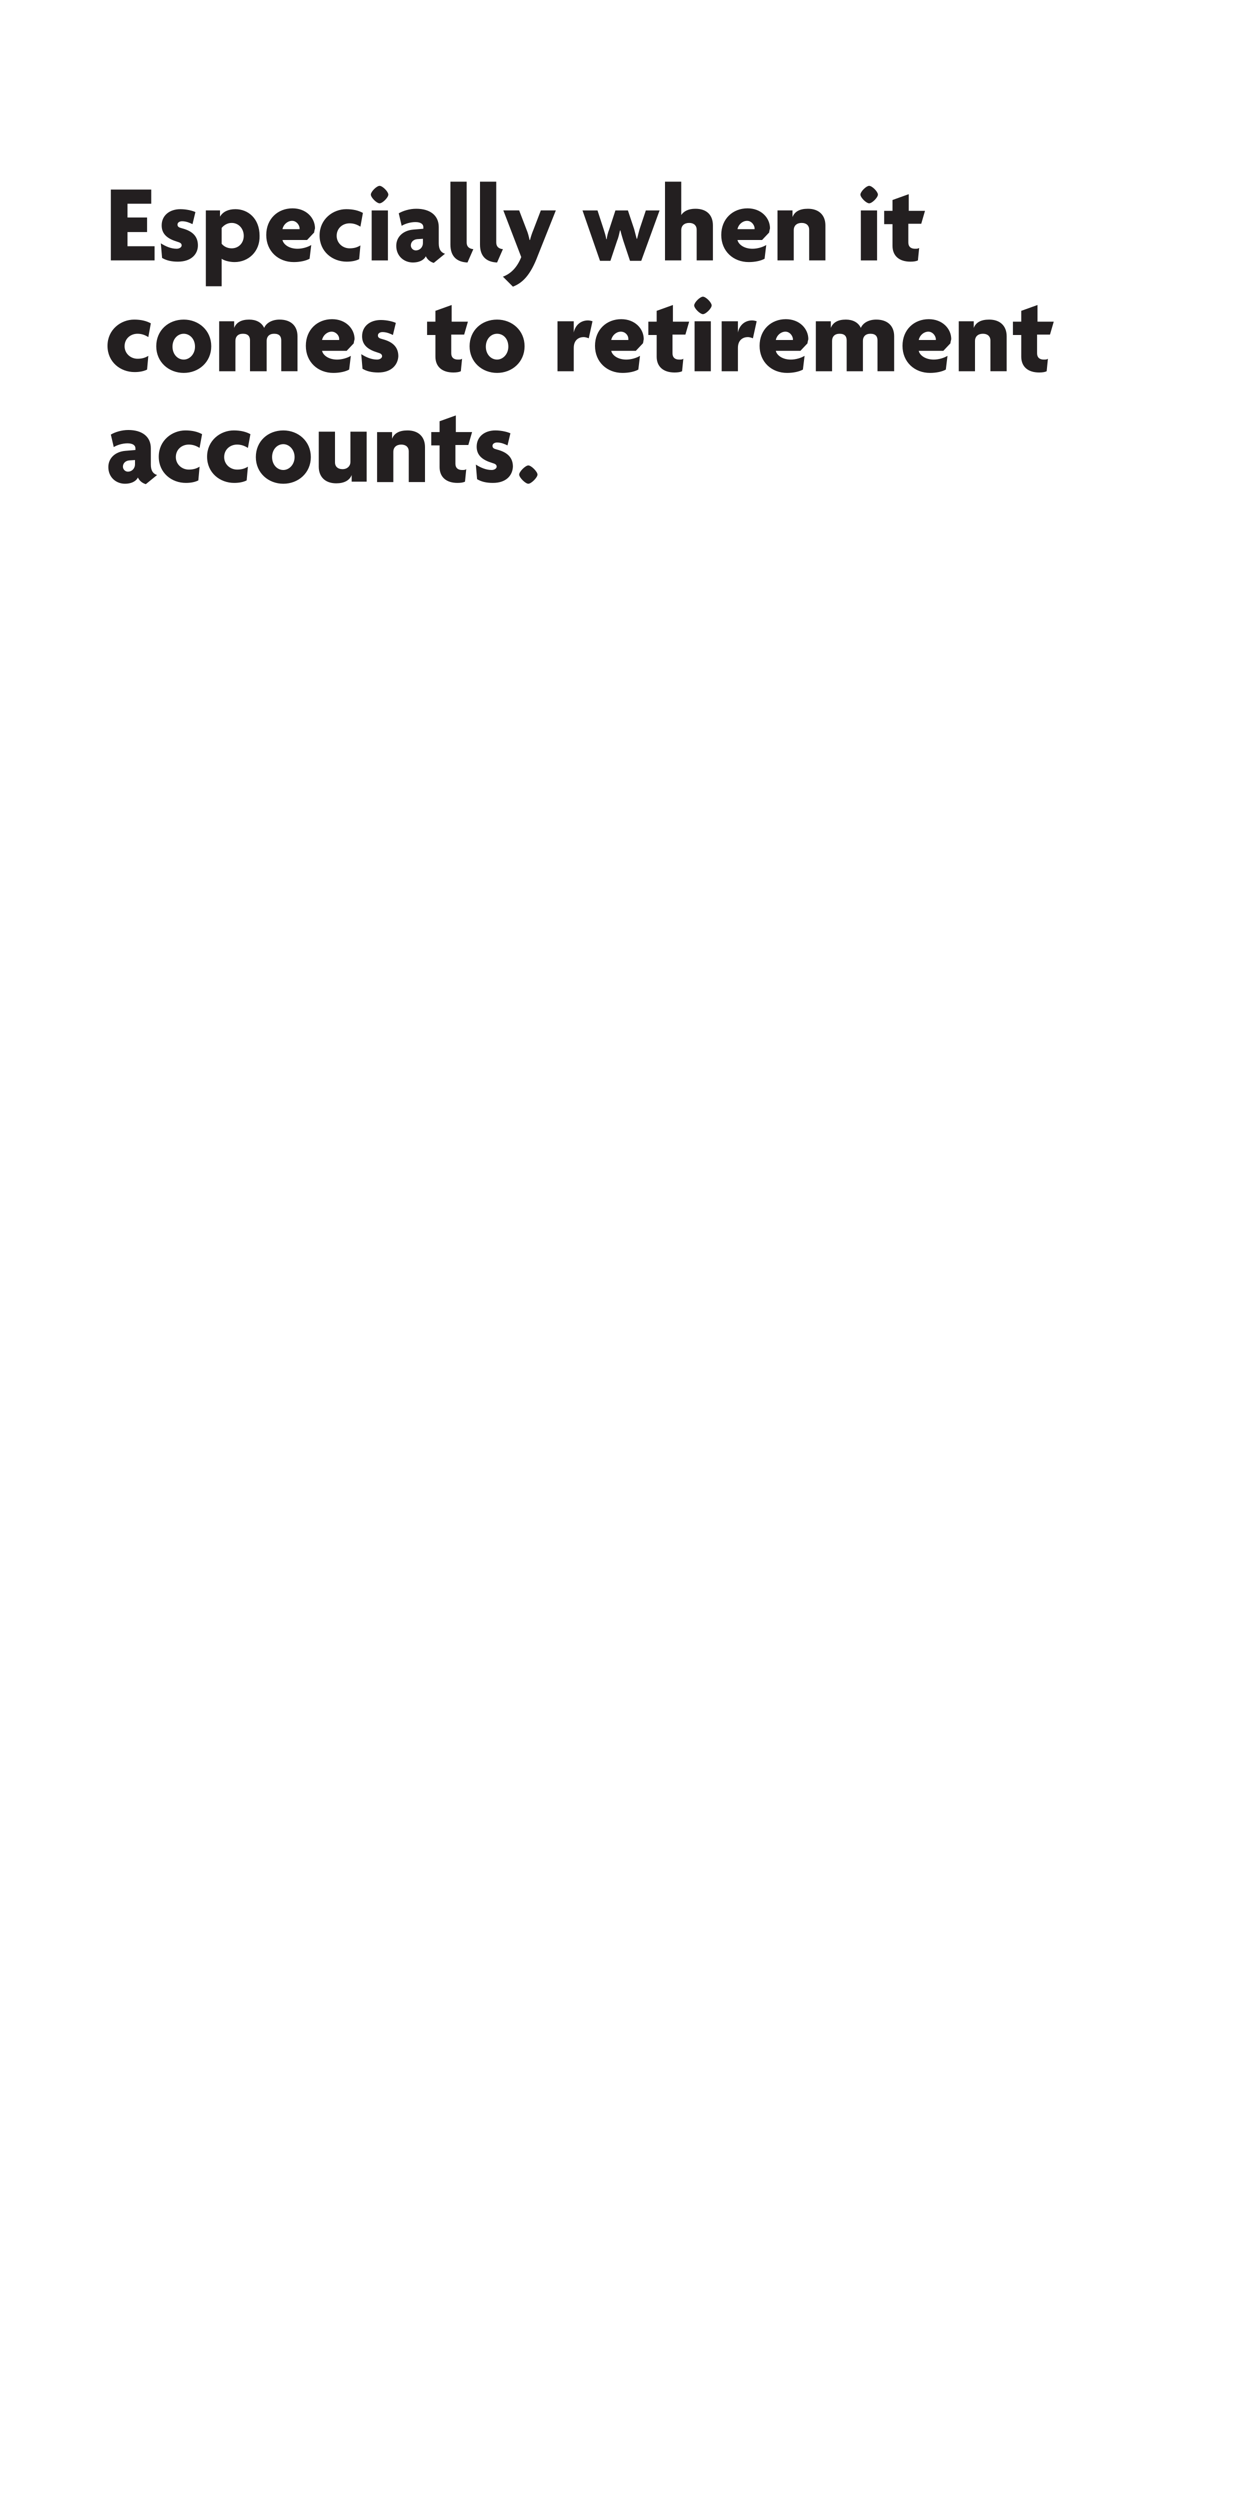 <svg id="Layer_1" xmlns="http://www.w3.org/2000/svg" viewBox="0 0 300 600"><style>.st0{fill:#231f20}</style><path class="st0" d="M26.6 62.5v-17h9.7v3.4h-5.7v3.3h4.7v3.5h-4.7v3.4h6.5v3.4H26.6zM42.7 62.8c-1.6 0-2.8-.3-3.8-.9l-.3-3.5c1.1.7 2.4 1.3 3.8 1.3.7 0 1.2-.4 1.2-.8 0-.5-.4-.7-1.1-.9-2.3-.7-3.7-1.8-3.7-3.9 0-2.4 1.9-3.9 4.5-3.9 1.5 0 3 .4 3.6.7l-.7 2.9c-.6-.3-1.5-.7-2.5-.7-.6 0-1.1.3-1.1.8s.3.7 1.1.9c2.7.7 3.8 2.1 3.8 4.1 0 2-1.5 3.9-4.8 3.9zM56.3 62.9c-1.3 0-2.6-.4-3.1-.8v6.6h-3.8V50.5h3.4V52c.7-1.2 2-1.8 3.7-1.8 3 0 5.8 2.2 5.8 6.4.1 3.8-2.7 6.3-6 6.3zm-.7-9.4c-1.1 0-1.9.6-2.4 1.2v3.8c.4.5 1.2 1.1 2.4 1.1 1.7 0 2.9-1.3 2.9-3s-1.2-3.1-2.9-3.1zM75.4 55.8l-1.7 1.8h-5.9c.2 1 1.5 2.1 3.6 2.1 1.2 0 2.5-.4 3.3-.9l-.4 3.3c-.9.5-2.3.8-3.8.8-3.7 0-6.6-2.6-6.6-6.5s2.8-6.4 6.3-6.4c3.3 0 5.4 2.3 5.4 4.8-.1.4-.2.8-.2 1zM70.1 53c-1.1 0-2.1.9-2.3 2h4.1v-.3c-.1-.8-.8-1.7-1.8-1.7zM86.5 54.4c-.8-.5-1.6-.8-2.6-.8-1.7 0-3.1 1.2-3.1 3 0 1.7 1.4 3 3.1 3 1 0 1.8-.2 2.6-.7l-.3 3.3c-.8.4-1.8.6-3 .6-3.4 0-6.5-2.4-6.5-6.3s3.2-6.3 6.4-6.3c1.6 0 2.9.3 4 .9l-.6 3.3zM91.1 48.8c-.7 0-2.1-1.4-2.1-2.1s1.4-2.1 2.1-2.1c.7 0 2.1 1.4 2.1 2.1s-1.4 2.1-2.1 2.1zm-1.9 13.7v-12h3.9v12h-3.9zM104.1 63.1c-.7-.2-1.5-.7-1.9-1.6-.5 1-1.7 1.5-3.1 1.5-2.1 0-4-1.5-4-4 0-2.2 1.7-3.7 4.1-3.9l2.4-.2v-.4c0-.7-.6-1.2-1.9-1.2-1.2 0-2.5.4-3.3.9l-.7-3c1-.6 2.6-1.1 4.2-1.1 3.2 0 5.4 1.5 5.4 4.4v3.9c0 1.4.5 2.2 1.5 2.5l-2.7 2.2zm-2.5-5.8l-1.5.1c-1 .1-1.5.8-1.5 1.5 0 .6.5 1.2 1.2 1.2.9 0 1.7-.7 1.7-1.8v-1zM112.2 63c-2.5-.1-4.1-1.4-4.1-4.3V43.6h3.9v14.6c0 1 .6 1.5 1.6 1.6l-1.4 3.2zM119.3 63c-2.5-.1-4.1-1.4-4.1-4.3V43.6h3.9v14.6c0 1 .6 1.5 1.6 1.6l-1.4 3.2zM129.1 61.3c-1.8 4.8-3.7 6.6-6 7.5l-2.4-2.4c1.9-.7 3.4-2.2 4.4-4.7l-4.3-11.2h3.8l1.8 4.7c.3.7.5 1.5.7 2.4h.1c.2-.8.5-1.7.8-2.4l1.8-4.7h3.6l-4.3 10.8zM153.9 62.6h-2.7l-1.6-4.8c-.2-.7-.5-1.6-.7-2.5h-.1c-.2.9-.4 1.8-.7 2.5l-1.6 4.8H144l-4.2-12.1h3.6l1.5 4.6c.2.7.5 1.5.6 2.3h.1c.1-.7.3-1.6.6-2.3l1.5-4.6h3l1.5 4.5c.2.7.4 1.6.6 2.3h.1c.2-.8.4-1.6.6-2.3l1.5-4.5h3.3l-4.4 12.1zM167.2 62.5v-7.4c0-.9-.6-1.6-1.8-1.6-1.2 0-1.9.7-1.9 1.7v7.3h-3.9V43.6h3.9v8c.6-.9 1.7-1.5 3.4-1.5 2.7 0 4.2 1.5 4.2 4v8.4h-3.9zM184.6 55.8l-1.7 1.8H177c.2 1 1.5 2.1 3.6 2.1 1.2 0 2.5-.4 3.3-.9l-.4 3.3c-.9.5-2.3.8-3.8.8-3.7 0-6.6-2.6-6.6-6.5s2.8-6.4 6.3-6.4c3.3 0 5.4 2.3 5.4 4.8-.1.4-.2.8-.2 1zm-5.3-2.8c-1.1 0-2.1.9-2.3 2h4.1v-.3c-.1-.8-.8-1.7-1.8-1.7zM194.2 62.5v-7.4c0-.9-.6-1.6-1.8-1.6-1.2 0-1.9.7-1.9 1.7v7.3h-3.9v-12h3.6v1.6c.5-1.3 1.7-2 3.7-2 2.6 0 4.2 1.5 4.2 4v8.4h-3.9zM208.6 48.8c-.7 0-2.1-1.4-2.1-2.1s1.4-2.1 2.1-2.1 2.1 1.4 2.1 2.1-1.4 2.1-2.1 2.1zm-2 13.7v-12h3.9v12h-3.9zM221.1 53.7H218v4.5c0 1 .6 1.5 1.6 1.5.5 0 .7 0 1-.2l-.3 3c-.4.2-1 .3-1.8.3-2.7 0-4.3-1.4-4.3-3.8v-5.2h-2v-3.2h2V48l3.9-1.4v4h3.9l-.9 3.1z"/><g><path class="st0" d="M35.6 80.9c-.8-.5-1.6-.8-2.6-.8-1.7 0-3.1 1.2-3.1 3 0 1.7 1.4 3 3.1 3 1 0 1.8-.2 2.6-.7l-.3 3.3c-.8.4-1.8.6-3 .6-3.4 0-6.5-2.4-6.5-6.3s3.2-6.3 6.4-6.3c1.6 0 2.9.3 4 .9l-.6 3.3zM44.1 89.5c-3.6 0-6.6-2.6-6.6-6.4s2.9-6.4 6.6-6.4c3.6 0 6.6 2.6 6.6 6.4s-3 6.4-6.6 6.4zm0-9.4c-1.5 0-2.7 1.3-2.7 3.1s1.2 3.1 2.7 3.1c1.4 0 2.7-1.3 2.7-3.1 0-1.9-1.3-3.1-2.7-3.1zM67.5 89.1v-7.4c0-.9-.4-1.6-1.7-1.6-1.2 0-1.8.7-1.8 1.7v7.3h-4v-7.4c0-.9-.4-1.6-1.7-1.6-1.2 0-1.8.7-1.8 1.7v7.3h-3.9v-12h3.6v1.6c.5-1.3 1.7-2 3.6-2 1.7 0 3 .7 3.6 2 .5-1.2 1.9-2 3.7-2 2.7 0 4.3 1.5 4.3 4v8.4h-3.9zM84.9 82.4l-1.7 1.8h-5.9c.2 1 1.5 2.1 3.6 2.1 1.2 0 2.5-.4 3.3-.9l-.4 3.3c-.9.5-2.3.8-3.8.8-3.7 0-6.6-2.6-6.6-6.5s2.8-6.4 6.3-6.4c3.3 0 5.4 2.3 5.4 4.8-.1.4-.2.8-.2 1zm-5.3-2.8c-1.1 0-2.1.9-2.3 2h4.1v-.3c0-.8-.8-1.7-1.8-1.7zM90.8 89.4c-1.6 0-2.8-.3-3.8-.9l-.3-3.5c1.1.7 2.4 1.3 3.8 1.3.7 0 1.2-.4 1.2-.8 0-.5-.4-.7-1.1-.9-2.3-.7-3.7-1.8-3.7-3.9 0-2.4 1.9-3.9 4.5-3.9 1.5 0 3 .4 3.6.7l-.7 2.9c-.6-.3-1.5-.7-2.5-.7-.6 0-1.1.3-1.1.8s.3.7 1.1.9c2.7.7 3.8 2.1 3.8 4.1-.1 2-1.6 3.9-4.8 3.9zM111.4 80.3h-3.1v4.5c0 1 .6 1.5 1.6 1.5.5 0 .7 0 1-.2l-.3 3c-.4.2-1 .3-1.8.3-2.7 0-4.3-1.4-4.3-3.8v-5.2h-2v-3.2h2v-2.6l3.9-1.4v4h3.9l-.9 3.1zM119.3 89.5c-3.6 0-6.6-2.6-6.6-6.4s2.9-6.4 6.6-6.4c3.6 0 6.6 2.6 6.6 6.4s-3 6.4-6.6 6.4zm0-9.4c-1.5 0-2.7 1.3-2.7 3.1s1.2 3.1 2.7 3.1c1.4 0 2.7-1.3 2.7-3.1 0-1.9-1.2-3.1-2.7-3.1zM141.3 81.2c-.2-.1-.8-.3-1.2-.3-1.2 0-2.4.7-2.4 2.6v5.6h-3.9v-12h3.9v2.7c.4-1.9 1.8-2.9 3.4-2.9.4 0 .8.1 1.1.2l-.9 4.1zM154.3 82.4l-1.7 1.8h-5.9c.2 1 1.5 2.1 3.6 2.1 1.2 0 2.5-.4 3.3-.9l-.4 3.3c-.9.5-2.3.8-3.8.8-3.7 0-6.6-2.6-6.6-6.5s2.8-6.4 6.3-6.4c3.3 0 5.4 2.3 5.4 4.8-.1.4-.1.8-.2 1zm-5.3-2.8c-1.1 0-2.1.9-2.3 2h4.1v-.3c0-.8-.7-1.7-1.8-1.7zM164.5 80.3h-3.1v4.5c0 1 .6 1.5 1.6 1.5.5 0 .7 0 1-.2l-.3 3c-.4.2-1 .3-1.8.3-2.7 0-4.3-1.4-4.3-3.8v-5.2h-2v-3.2h2v-2.6l3.9-1.4v4h3.9l-.9 3.1zM168.7 75.4c-.7 0-2.1-1.4-2.1-2.1s1.4-2.1 2.1-2.1 2.1 1.4 2.1 2.1-1.4 2.1-2.1 2.1zm-2 13.7v-12h3.9v12h-3.9zM180.7 81.2c-.2-.1-.8-.3-1.2-.3-1.2 0-2.4.7-2.4 2.6v5.6h-3.9v-12h3.9v2.7c.4-1.9 1.8-2.9 3.4-2.9.4 0 .8.1 1.1.2l-.9 4.1zM193.8 82.4l-1.7 1.8h-5.9c.2 1 1.5 2.1 3.6 2.1 1.2 0 2.5-.4 3.3-.9l-.4 3.3c-.9.5-2.3.8-3.8.8-3.7 0-6.6-2.6-6.6-6.5s2.8-6.4 6.3-6.4c3.3 0 5.4 2.3 5.4 4.8-.1.4-.2.8-.2 1zm-5.3-2.8c-1.1 0-2.1.9-2.3 2h4.1v-.3c-.1-.8-.8-1.7-1.8-1.7zM210.6 89.1v-7.4c0-.9-.4-1.6-1.7-1.6-1.2 0-1.8.7-1.8 1.7v7.3h-3.9v-7.4c0-.9-.4-1.6-1.7-1.6-1.2 0-1.8.7-1.8 1.7v7.3h-3.9v-12h3.6v1.6c.5-1.3 1.7-2 3.6-2 1.7 0 3 .7 3.6 2 .5-1.2 1.9-2 3.7-2 2.7 0 4.3 1.5 4.3 4v8.4h-4zM228.1 82.4l-1.7 1.8h-5.9c.2 1 1.5 2.1 3.6 2.1 1.2 0 2.5-.4 3.3-.9l-.4 3.3c-.9.5-2.3.8-3.8.8-3.7 0-6.6-2.6-6.6-6.5s2.8-6.4 6.3-6.4c3.3 0 5.4 2.3 5.4 4.8-.1.4-.2.8-.2 1zm-5.3-2.8c-1.1 0-2.1.9-2.3 2h4.1v-.3c-.1-.8-.8-1.7-1.8-1.7zM237.7 89.1v-7.4c0-.9-.6-1.6-1.8-1.6-1.2 0-1.9.7-1.9 1.7v7.3h-3.9v-12h3.6v1.6c.5-1.3 1.7-2 3.7-2 2.6 0 4.2 1.5 4.2 4v8.4h-3.9zM252 80.3h-3.1v4.5c0 1 .6 1.5 1.6 1.5.5 0 .7 0 1-.2l-.3 3c-.4.2-1 .3-1.8.3-2.7 0-4.3-1.4-4.3-3.8v-5.2h-2v-3.2h2v-2.6l3.9-1.4v4h3.9l-.9 3.1z"/></g><g><path class="st0" d="M35 116.2c-.7-.2-1.5-.7-1.9-1.6-.5 1-1.7 1.5-3.1 1.5-2.1 0-4-1.5-4-4 0-2.2 1.7-3.7 4.1-3.9l2.4-.2v-.4c0-.7-.6-1.2-1.9-1.2-1.2 0-2.5.4-3.3.9l-.7-3c1-.6 2.6-1.1 4.2-1.1 3.2 0 5.4 1.5 5.4 4.4v3.9c0 1.4.5 2.2 1.5 2.5l-2.7 2.2zm-2.5-5.8l-1.5.1c-1 .1-1.5.8-1.5 1.5 0 .6.5 1.2 1.2 1.2.9 0 1.7-.7 1.7-1.8v-1zM47.9 107.5c-.8-.5-1.6-.8-2.6-.8-1.7 0-3.1 1.2-3.1 3 0 1.7 1.4 3 3.1 3 1 0 1.8-.2 2.6-.7l-.3 3.3c-.8.4-1.8.6-3 .6-3.4 0-6.5-2.4-6.5-6.3s3.2-6.3 6.4-6.3c1.6 0 2.9.3 4 .9l-.6 3.3zM59.5 107.5c-.8-.5-1.6-.8-2.6-.8-1.7 0-3.1 1.2-3.1 3 0 1.7 1.4 3 3.1 3 1 0 1.8-.2 2.6-.7l-.3 3.3c-.8.4-1.8.6-3 .6-3.4 0-6.5-2.4-6.5-6.3s3.2-6.3 6.4-6.3c1.6 0 2.9.3 4 .9l-.6 3.3zM68 116.1c-3.6 0-6.6-2.6-6.6-6.4s2.9-6.4 6.6-6.4c3.6 0 6.6 2.6 6.6 6.4s-3 6.4-6.6 6.4zm0-9.5c-1.5 0-2.7 1.3-2.7 3.1s1.2 3.1 2.7 3.1c1.4 0 2.7-1.3 2.7-3.1s-1.3-3.1-2.7-3.1zM84.4 115.7V114c-.5 1.3-1.8 2-3.7 2-2.6 0-4.2-1.5-4.2-4v-8.4h3.9v7.4c0 .9.6 1.6 1.8 1.6 1.2 0 1.9-.8 1.9-1.7v-7.3H88v12h-3.6zM98.1 115.7v-7.4c0-.9-.6-1.6-1.8-1.6-1.2 0-1.9.7-1.9 1.7v7.3h-3.9v-12h3.6v1.6c.5-1.3 1.7-2 3.7-2 2.6 0 4.2 1.5 4.2 4v8.4h-3.9zM112.4 106.8h-3.1v4.5c0 1 .6 1.5 1.6 1.5.5 0 .7 0 1-.2l-.3 3c-.4.2-1 .3-1.8.3-2.7 0-4.3-1.4-4.3-3.8v-5.2h-2v-3.2h2v-2.6l3.9-1.4v4h3.9l-.9 3.1zM118.3 115.9c-1.6 0-2.8-.3-3.8-.9l-.3-3.5c1.1.7 2.4 1.3 3.8 1.3.7 0 1.2-.4 1.2-.8 0-.5-.4-.7-1.1-.9-2.3-.7-3.7-1.8-3.7-3.9 0-2.4 1.9-3.9 4.5-3.9 1.5 0 3 .4 3.6.7l-.7 2.9c-.6-.3-1.5-.7-2.5-.7-.6 0-1.1.3-1.1.8s.3.7 1.1.9c2.7.7 3.8 2.1 3.8 4.1-.1 2.1-1.6 3.9-4.8 3.9zM126.8 116.1c-.7 0-2.2-1.5-2.2-2.2 0-.7 1.5-2.2 2.2-2.2.7 0 2.2 1.5 2.2 2.2 0 .7-1.5 2.2-2.2 2.2z"/></g></svg>